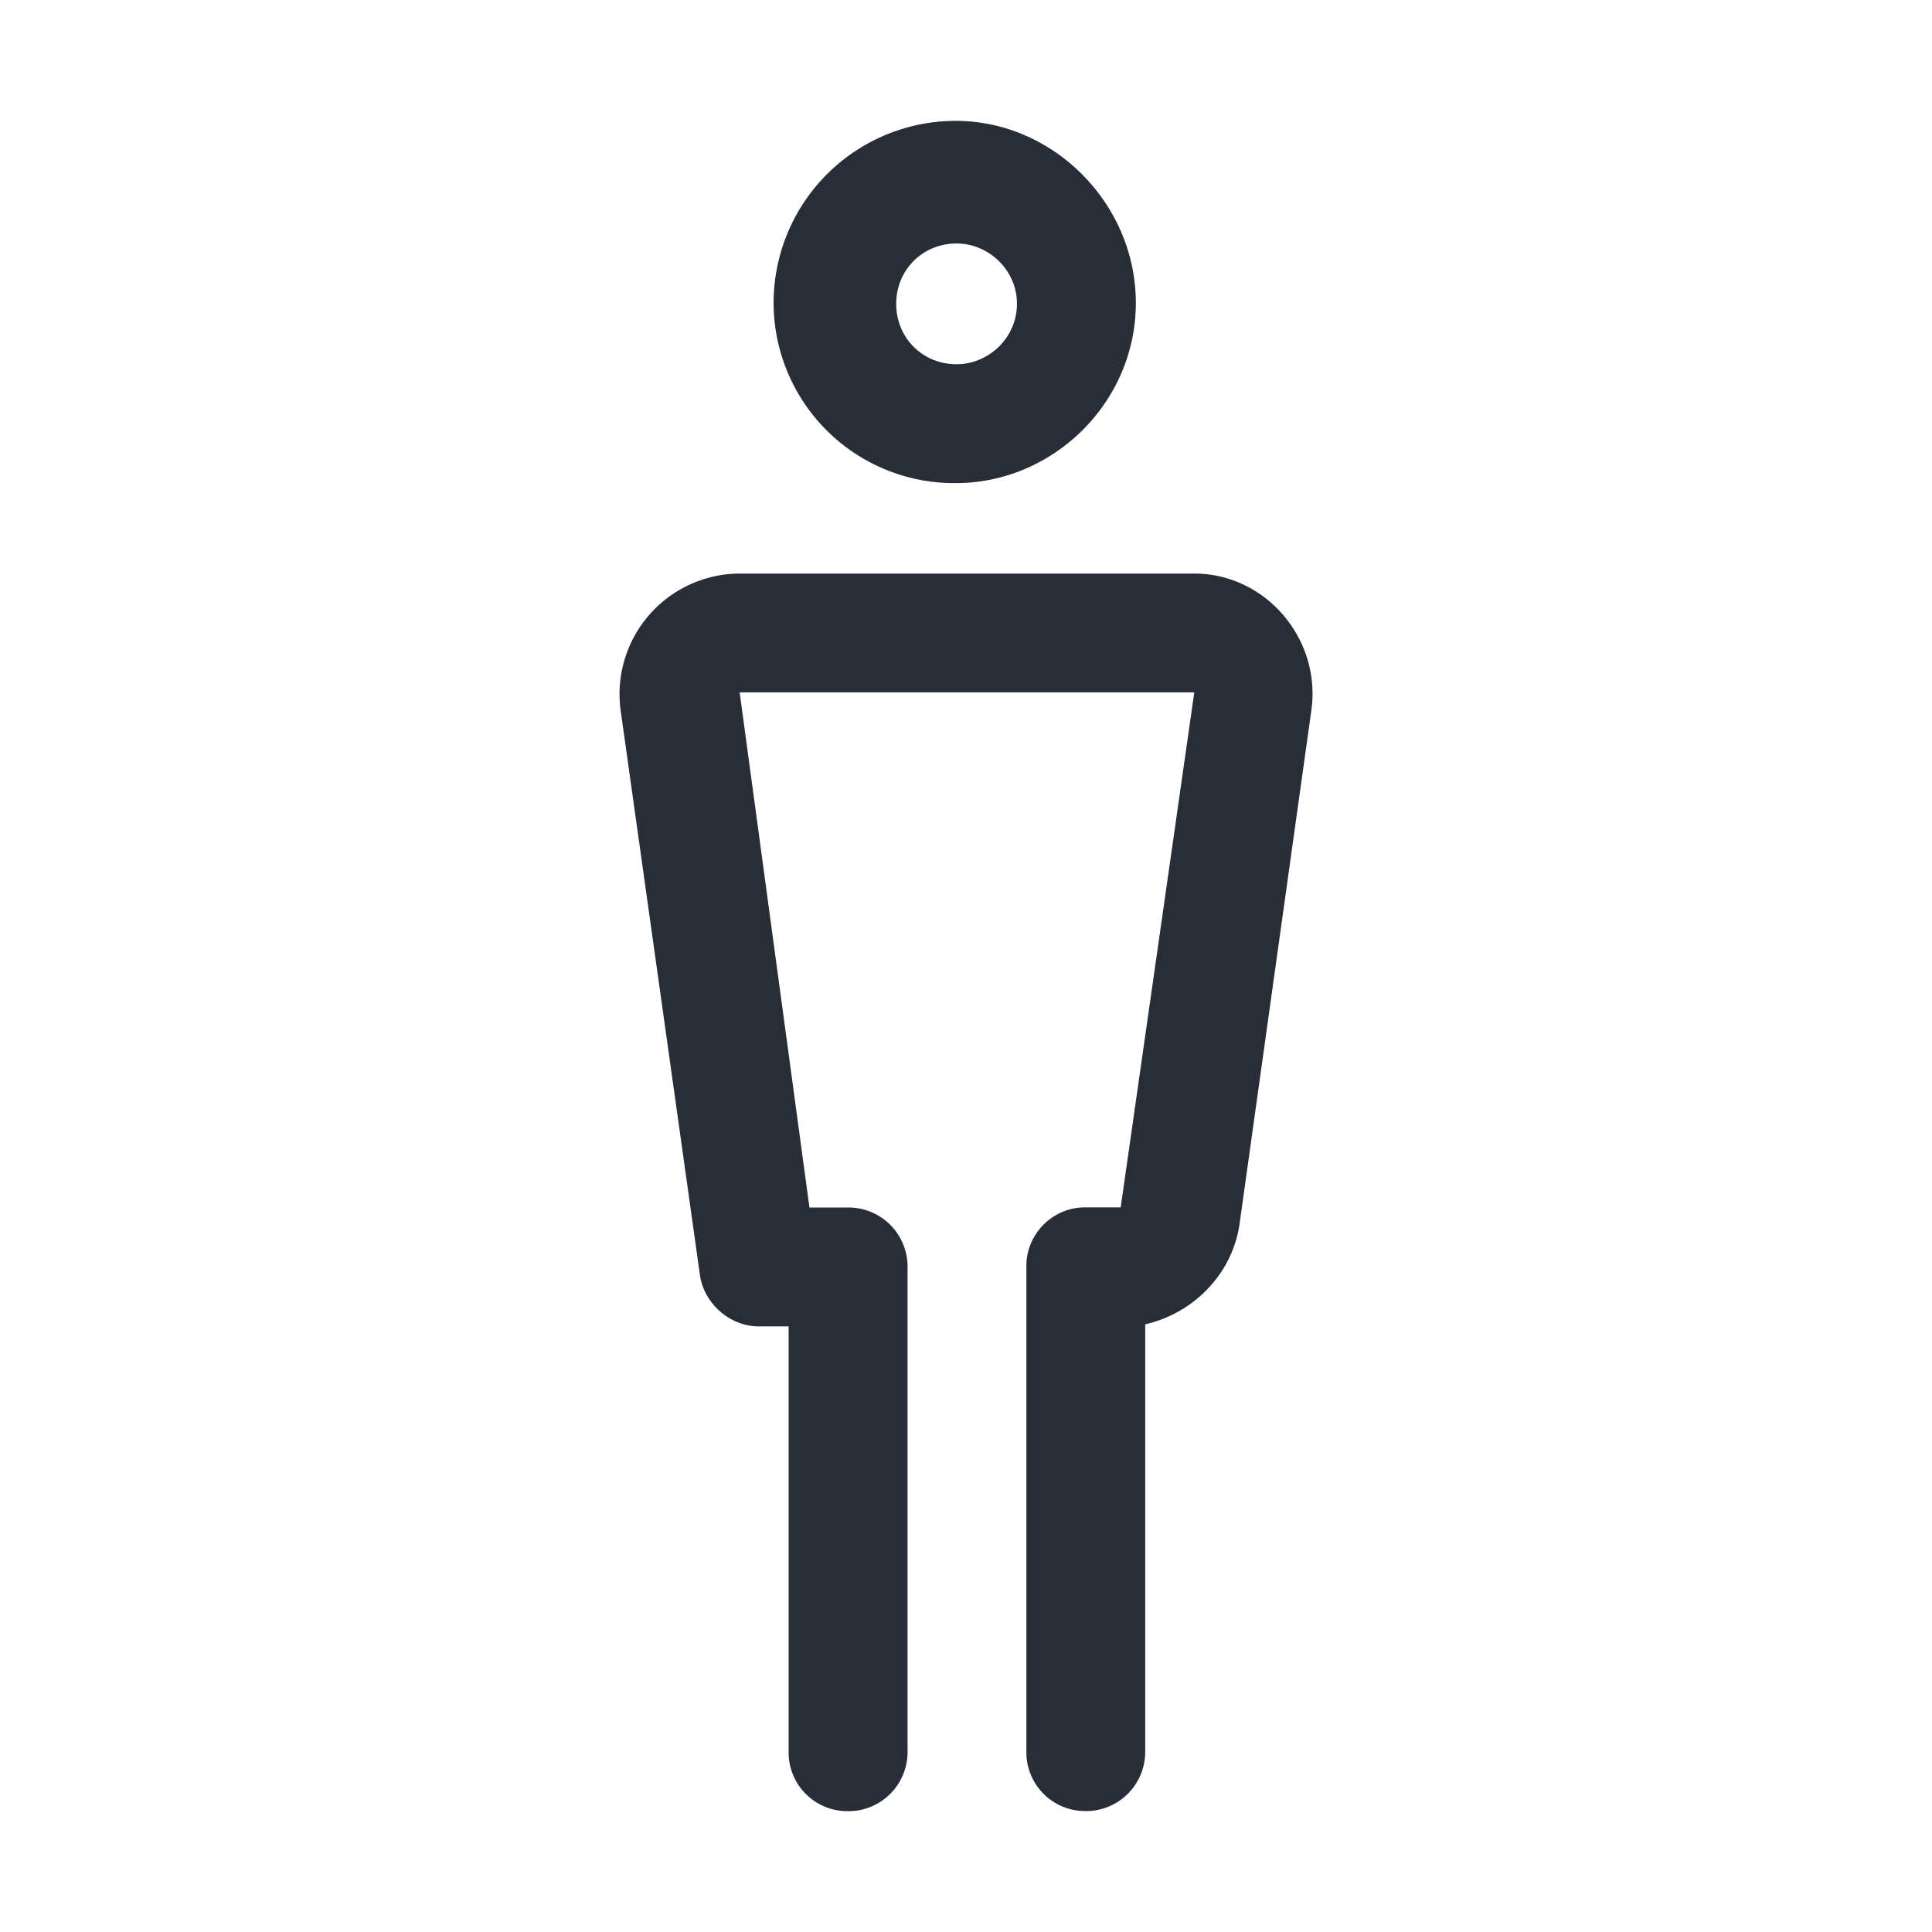 <svg id="icon" height="32" viewBox="0 0 32 32" width="32" xmlns="http://www.w3.org/2000/svg"><path d="m10.282 11.782a1.997 1.997 0 0 1 1.969-2.282h7.53c1.187 0 2.113 1.092 1.937 2.28l-1.188 8.5c-.12.813-.75 1.468-1.562 1.655v7.093a.98.98 0 0 1 -1 .969.973.973 0 0 1 -.968-.969v-8.061c0-.531.437-.969.968-.969h.594l1.219-8.53h-7.53l1.156 8.532h.625a.98.98 0 0 1 1 .969v8.061a.98.98 0 0 1 -1 .969.973.973 0 0 1 -.97-.969v-7.061h-.499c-.469 0-.9-.376-.969-.844l-1.312-9.342zm5.547-9.78c1.616 0 2.984 1.368 2.984 3.016s-1.368 2.984-2.984 2.984a2.992 2.992 0 0 1 -3.016-2.984 3.018 3.018 0 0 1 3.016-3.016zm.015 2.031c-.563 0-1 .438-1 1 0 .563.437 1 1 1 .53 0 1-.438 1-1s-.47-1-1-1z" fill="#282d37" style="currentColor" fill-rule="evenodd"/></svg>
